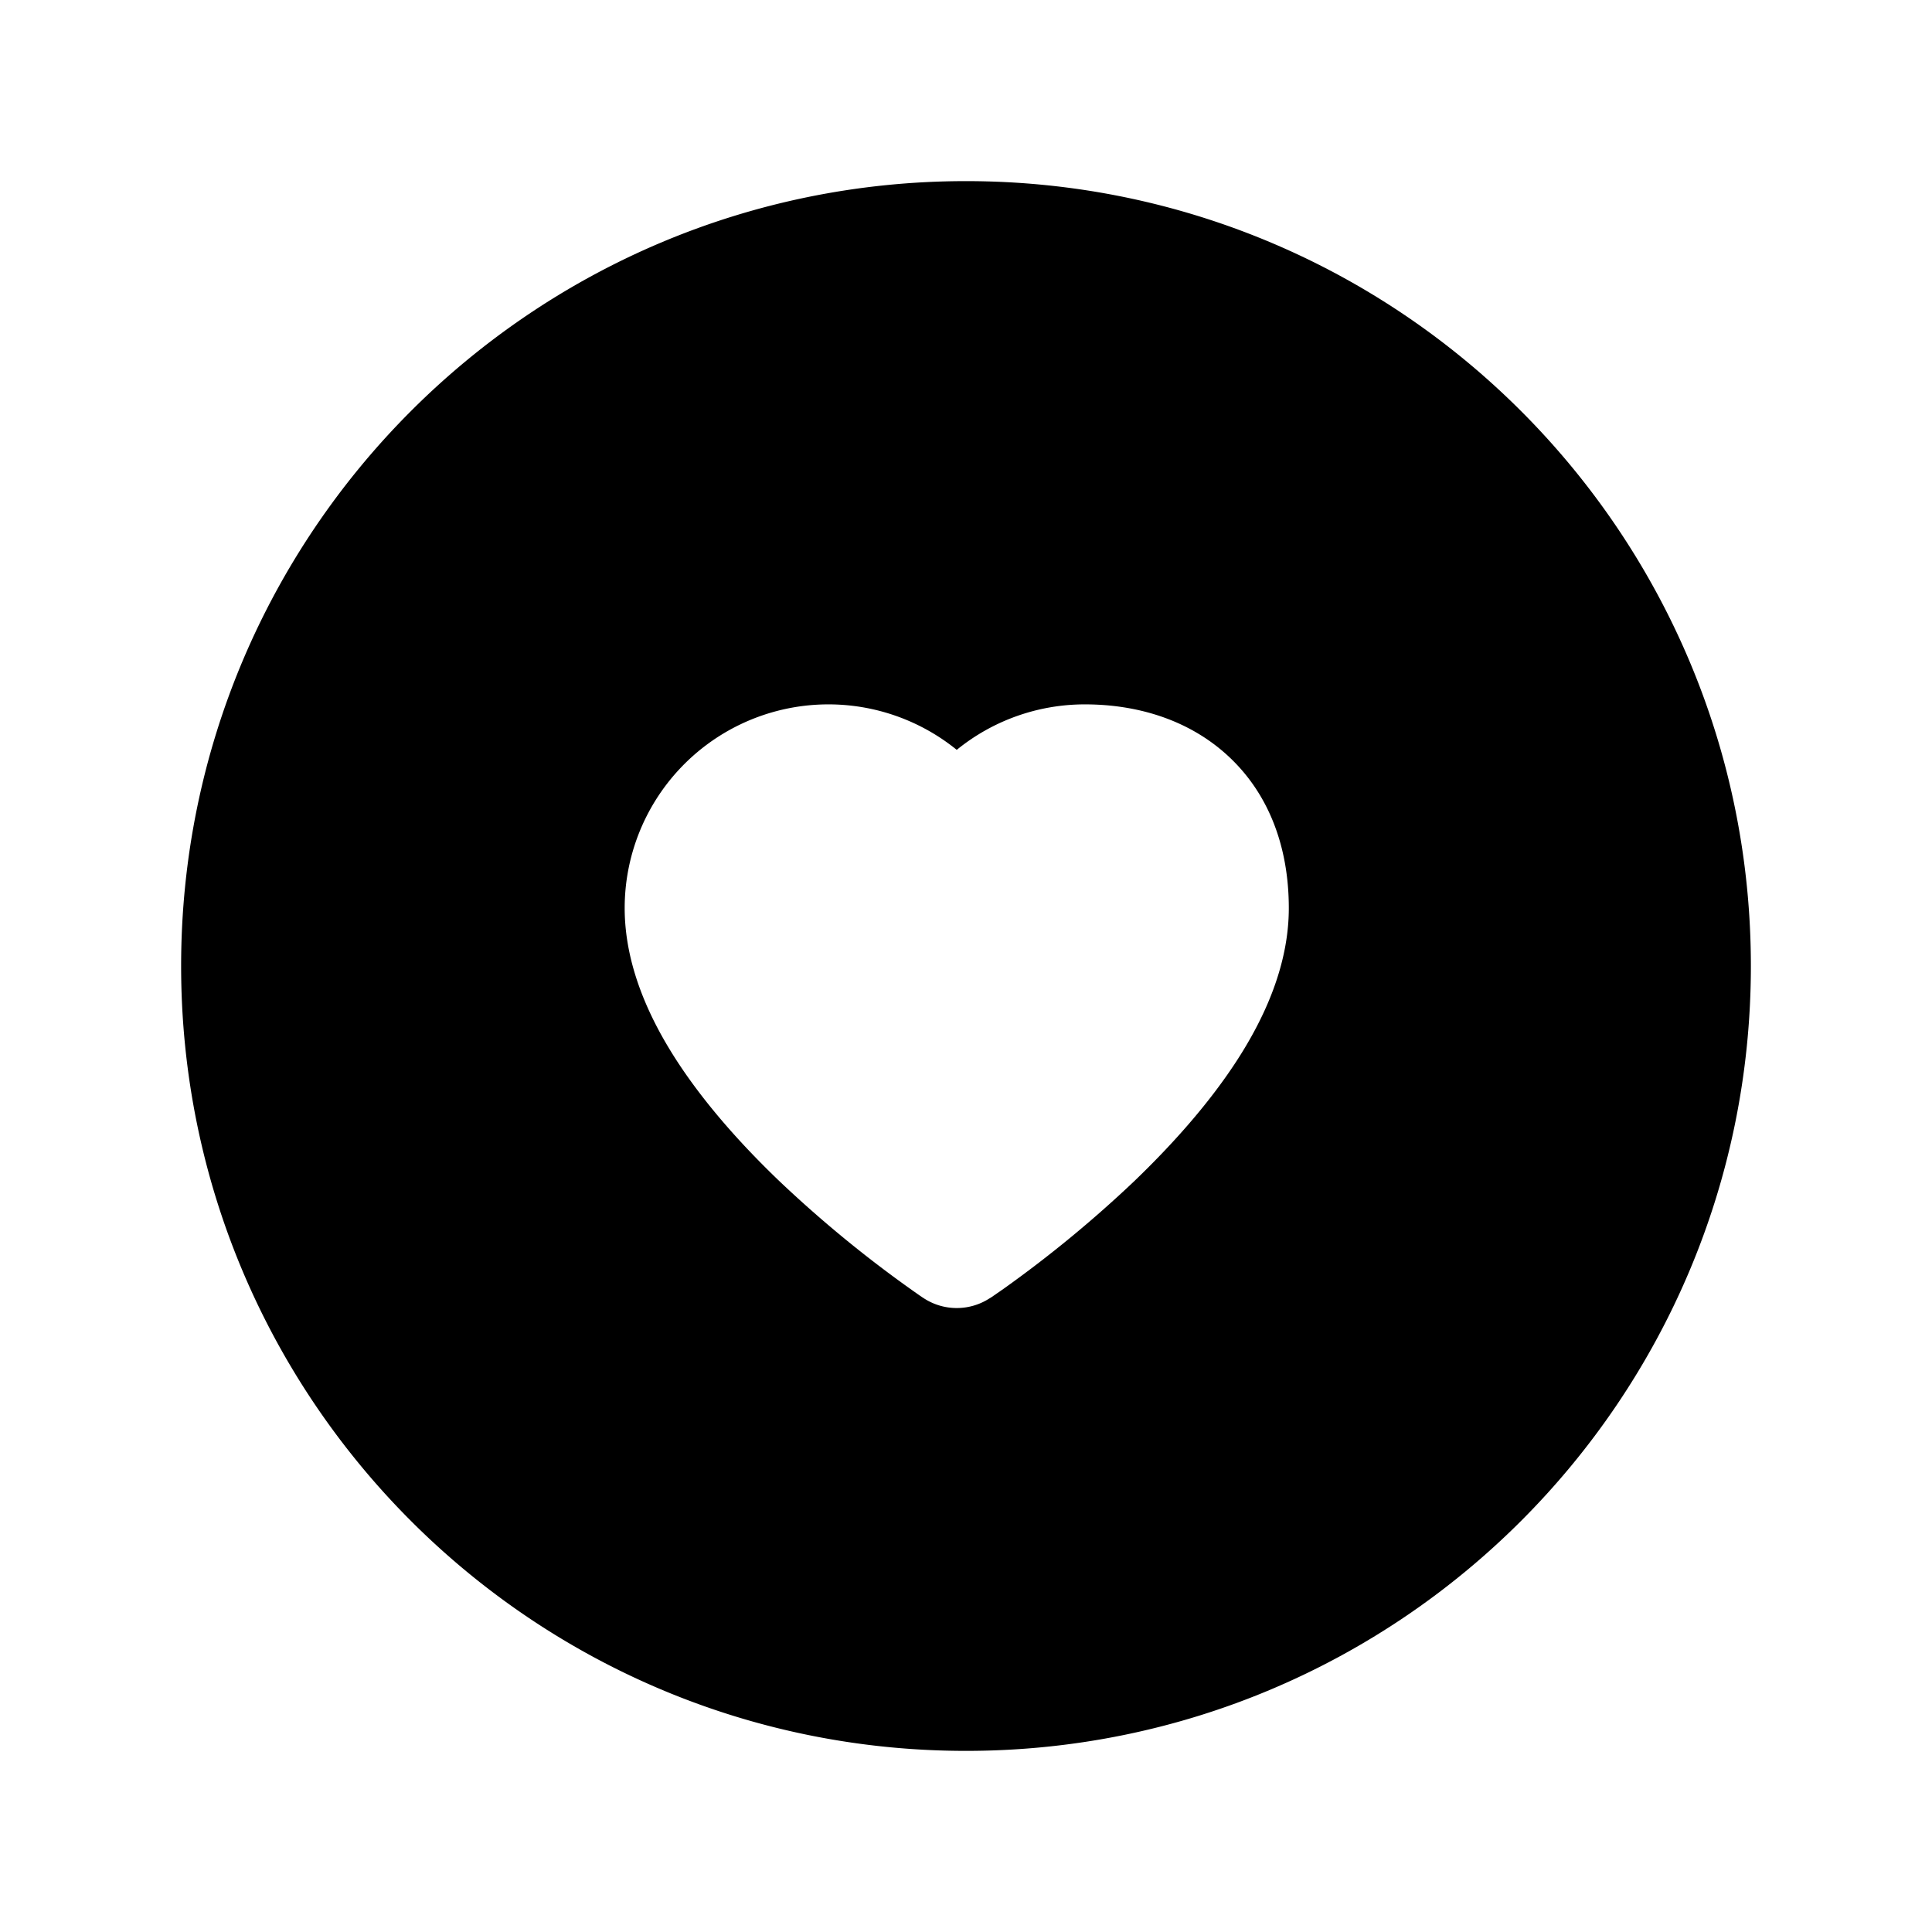 <svg xmlns="http://www.w3.org/2000/svg" width="3em" height="3em" viewBox="0 0 24 24"><path fill="currentColor" d="M2.25 12c0-5.385 4.365-9.75 9.75-9.75s9.75 4.365 9.75 9.75s-4.365 9.75-9.75 9.75S2.25 17.385 2.25 12m10.051 4.124l.005-.003l.009-.006l.032-.022l.117-.081a15 15 0 0 0 1.628-1.341c.444-.427.91-.938 1.27-1.492c.354-.545.648-1.2.648-1.898c0-.782-.262-1.443-.767-1.902c-.494-.449-1.136-.629-1.764-.629a2.52 2.52 0 0 0-1.594.565A2.531 2.531 0 0 0 7.76 11.28c0 .698.294 1.353.648 1.898c.36.554.826 1.065 1.27 1.491a15 15 0 0 0 1.745 1.423l.032.022l.01.006l.004.003a.75.75 0 0 0 .832 0"/></svg>
